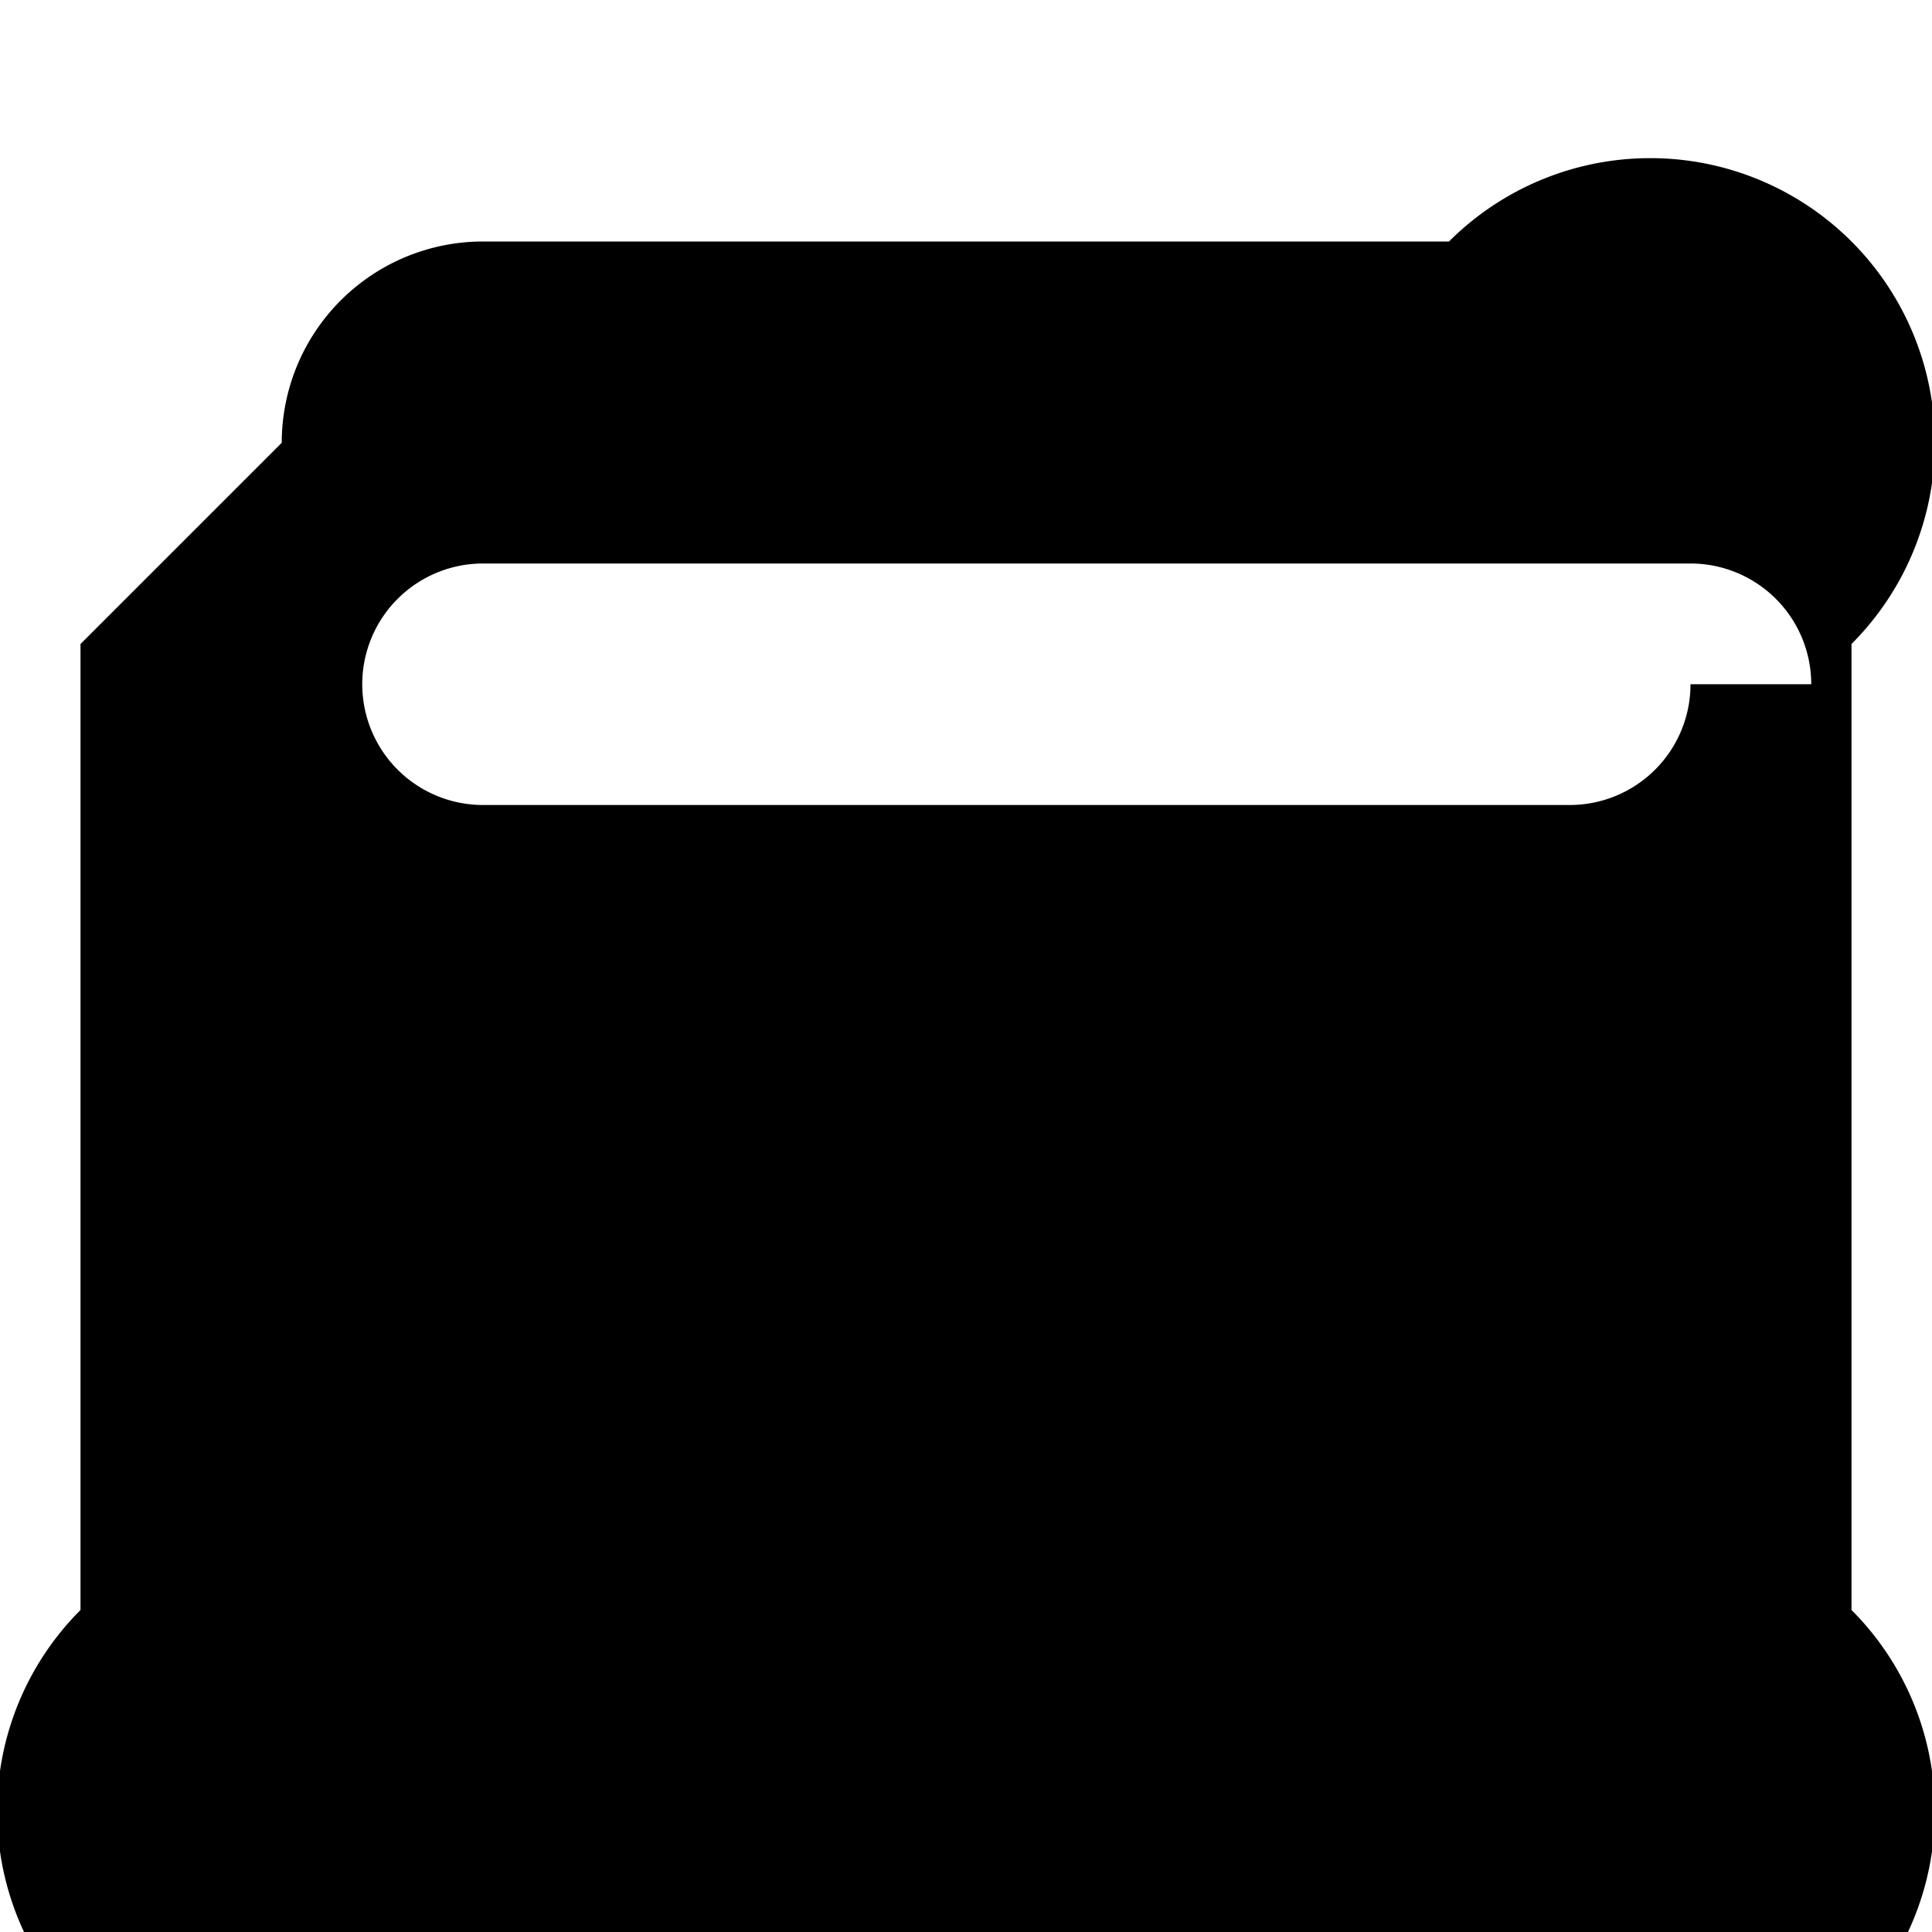 <svg xmlns="http://www.w3.org/2000/svg" viewBox="0 0 24 24" fill="currentColor">
  <path d="M3.5 5.5A2.5 2.5 0 016 3h12a2.5 2.5 0 015 5v12a2.5 2.5 0 01-5 5H6a2.5 2.5 0 01-5-5v-12zm19 3a1.5 1.5 0 00-1.5-1.5H6a1.5 1.5 0 000 3h13.5a1.5 1.5 0 001.5-1.5V8.5zm-13 3H6v-1h8v1z"/>
</svg>